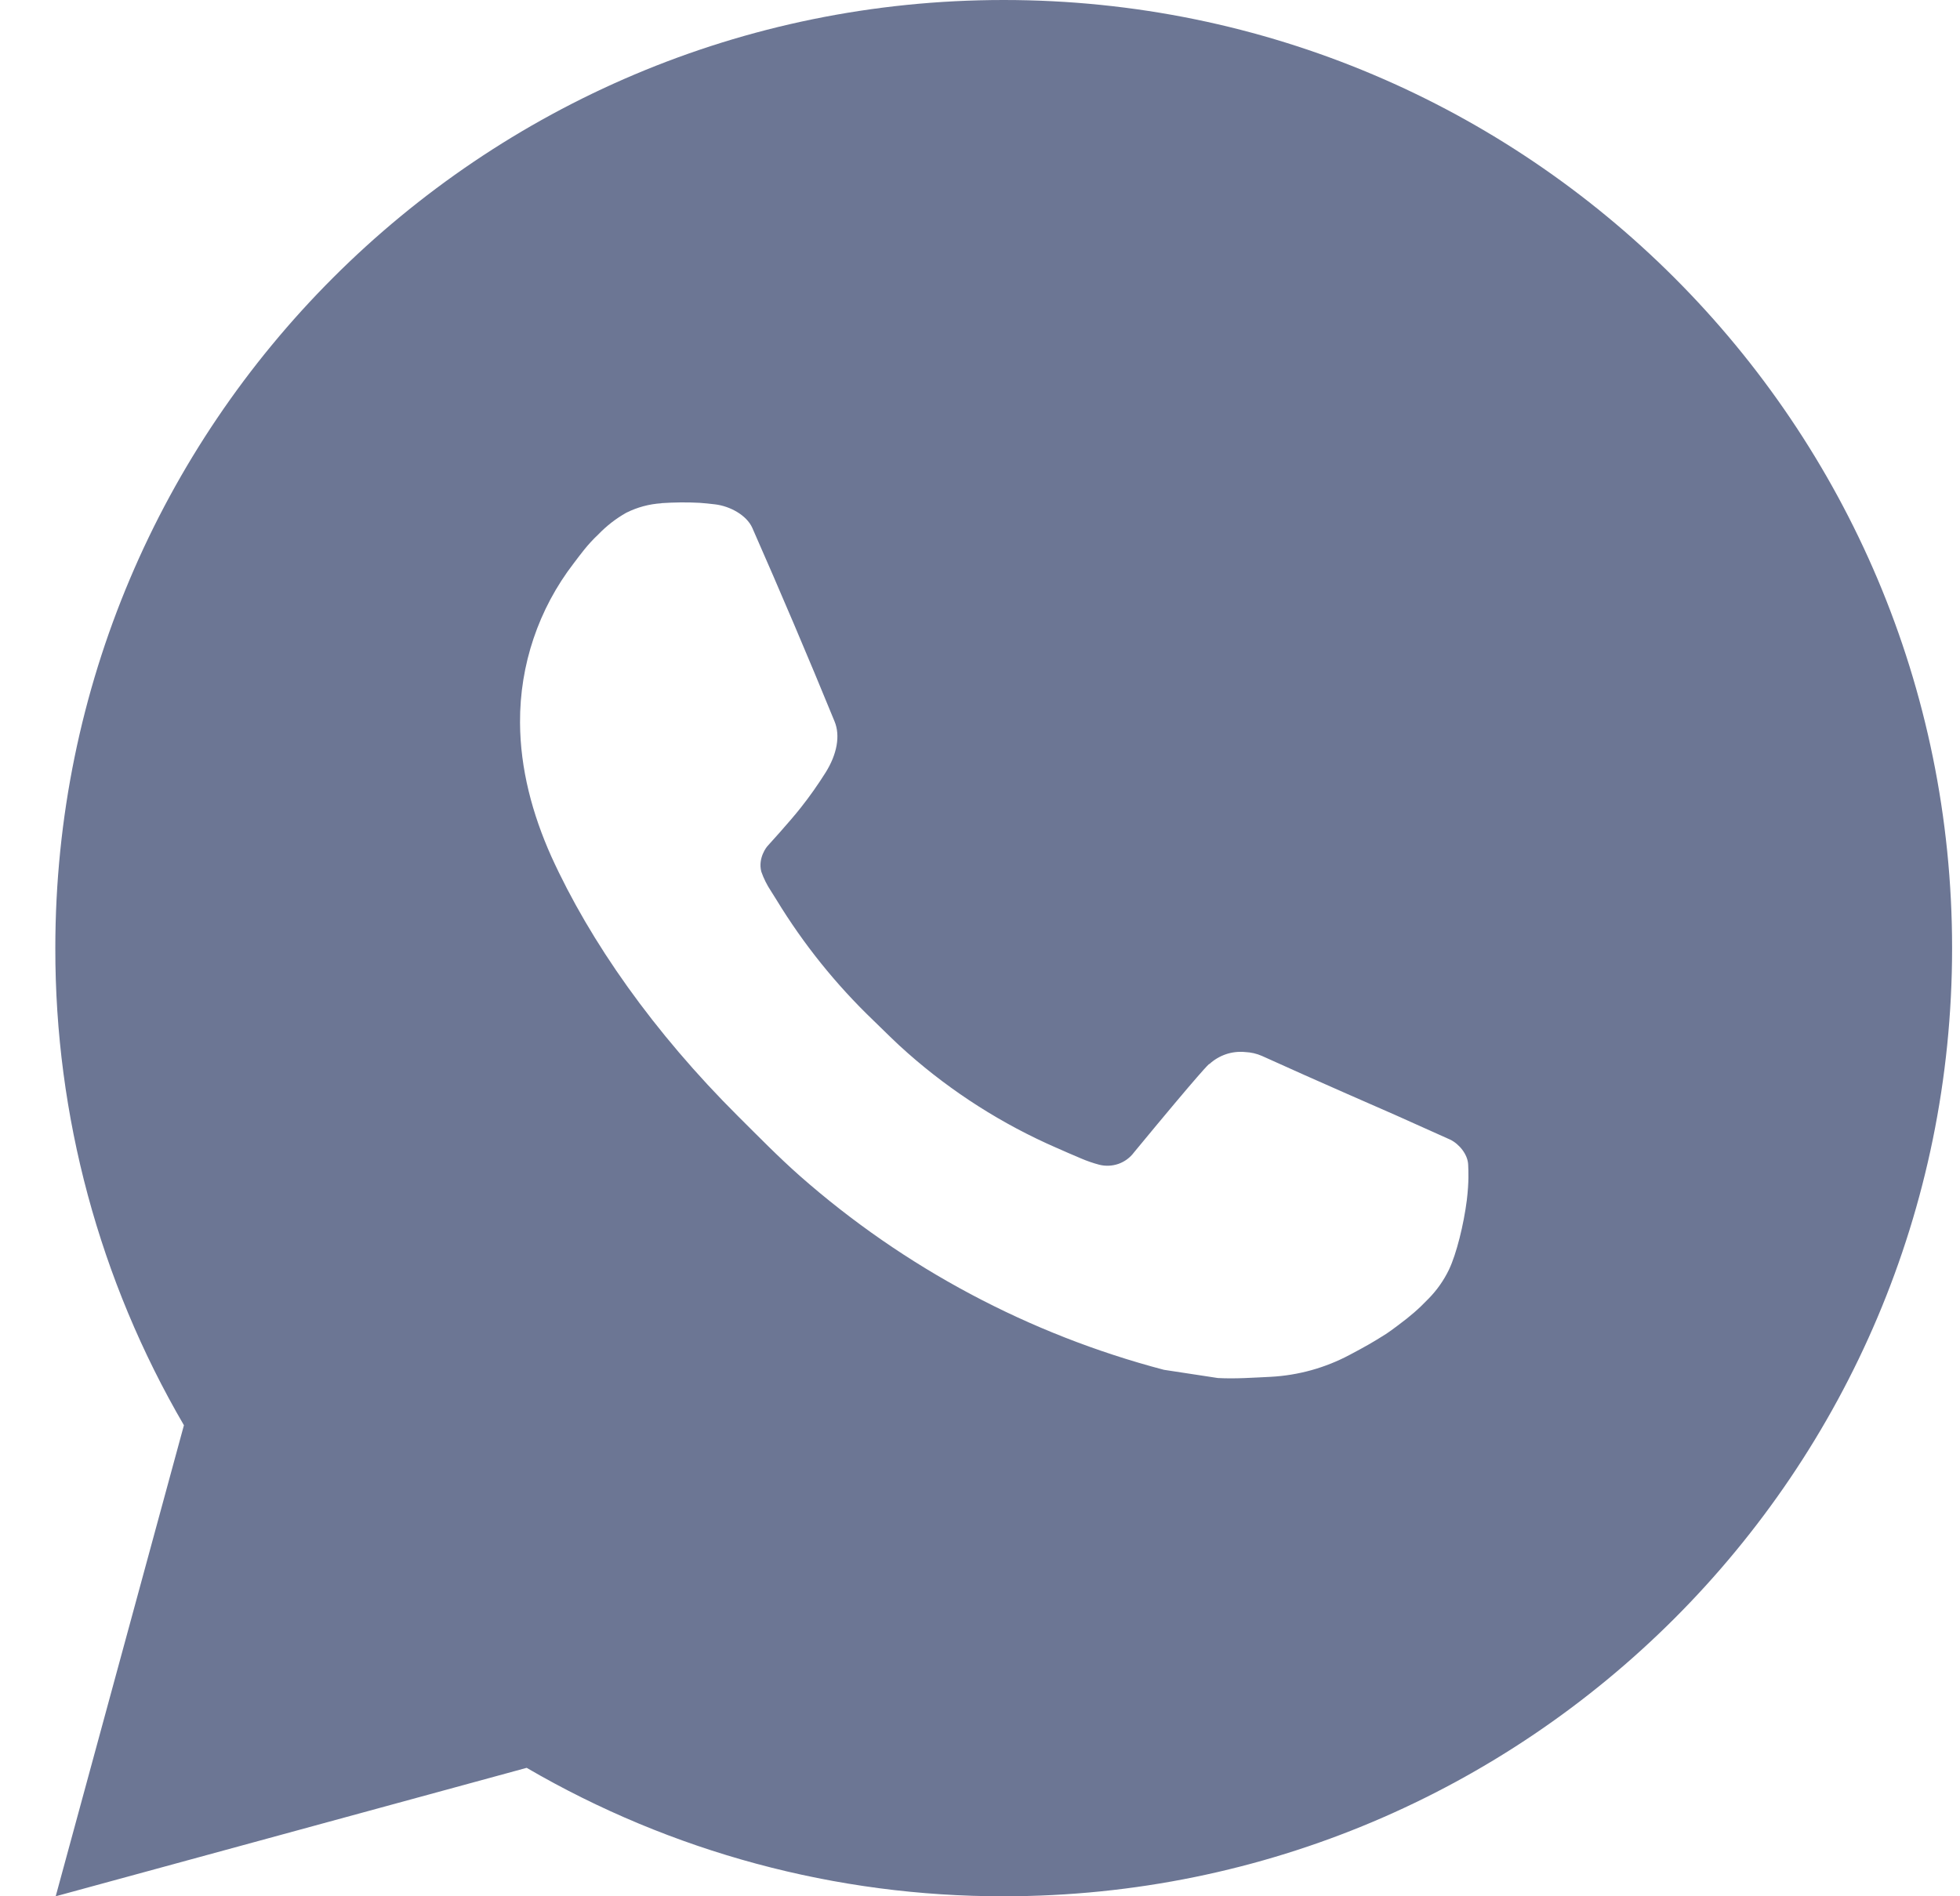 <svg width="31" height="30" viewBox="0 0 31 30" fill="none" xmlns="http://www.w3.org/2000/svg">
<path d="M0.881 30L2.909 22.548C1.573 20.257 0.871 17.652 0.875 15C0.875 6.715 7.591 0 15.875 0C24.16 0 30.875 6.715 30.875 15C30.875 23.285 24.16 30 15.875 30C13.224 30.004 10.62 29.303 8.33 27.968L0.881 30ZM10.461 7.962C10.268 7.974 10.079 8.025 9.905 8.112C9.742 8.204 9.594 8.319 9.464 8.454C9.284 8.623 9.182 8.771 9.073 8.913C8.518 9.634 8.22 10.52 8.225 11.43C8.228 12.165 8.42 12.88 8.72 13.55C9.334 14.902 10.343 16.335 11.677 17.663C11.998 17.982 12.311 18.303 12.649 18.602C14.304 20.059 16.276 21.11 18.409 21.671L19.262 21.801C19.54 21.816 19.817 21.795 20.096 21.782C20.533 21.759 20.959 21.641 21.346 21.435C21.595 21.303 21.712 21.237 21.92 21.105C21.92 21.105 21.985 21.063 22.108 20.97C22.31 20.82 22.434 20.713 22.602 20.538C22.727 20.409 22.835 20.258 22.918 20.085C23.035 19.84 23.151 19.374 23.2 18.985C23.235 18.689 23.225 18.526 23.221 18.426C23.215 18.265 23.081 18.099 22.936 18.029L22.062 17.637C22.062 17.637 20.758 17.069 19.961 16.706C19.877 16.669 19.787 16.648 19.695 16.644C19.593 16.634 19.489 16.645 19.391 16.678C19.294 16.711 19.204 16.764 19.128 16.834V16.831C19.121 16.831 19.02 16.917 17.936 18.231C17.874 18.315 17.788 18.378 17.69 18.413C17.591 18.447 17.485 18.452 17.384 18.426C17.286 18.4 17.191 18.367 17.098 18.327C16.912 18.249 16.847 18.219 16.72 18.163L16.712 18.16C15.854 17.786 15.059 17.28 14.357 16.66C14.168 16.495 13.992 16.316 13.812 16.142C13.222 15.576 12.708 14.937 12.283 14.239L12.194 14.097C12.13 14.001 12.079 13.898 12.041 13.79C11.984 13.569 12.133 13.392 12.133 13.392C12.133 13.392 12.497 12.993 12.666 12.777C12.808 12.598 12.939 12.411 13.061 12.217C13.238 11.932 13.293 11.64 13.2 11.414C12.78 10.387 12.345 9.366 11.899 8.352C11.81 8.151 11.547 8.007 11.309 7.979C11.228 7.97 11.147 7.96 11.066 7.955C10.865 7.944 10.663 7.947 10.461 7.96V7.962Z" fill="#6C7694"/>
</svg>
